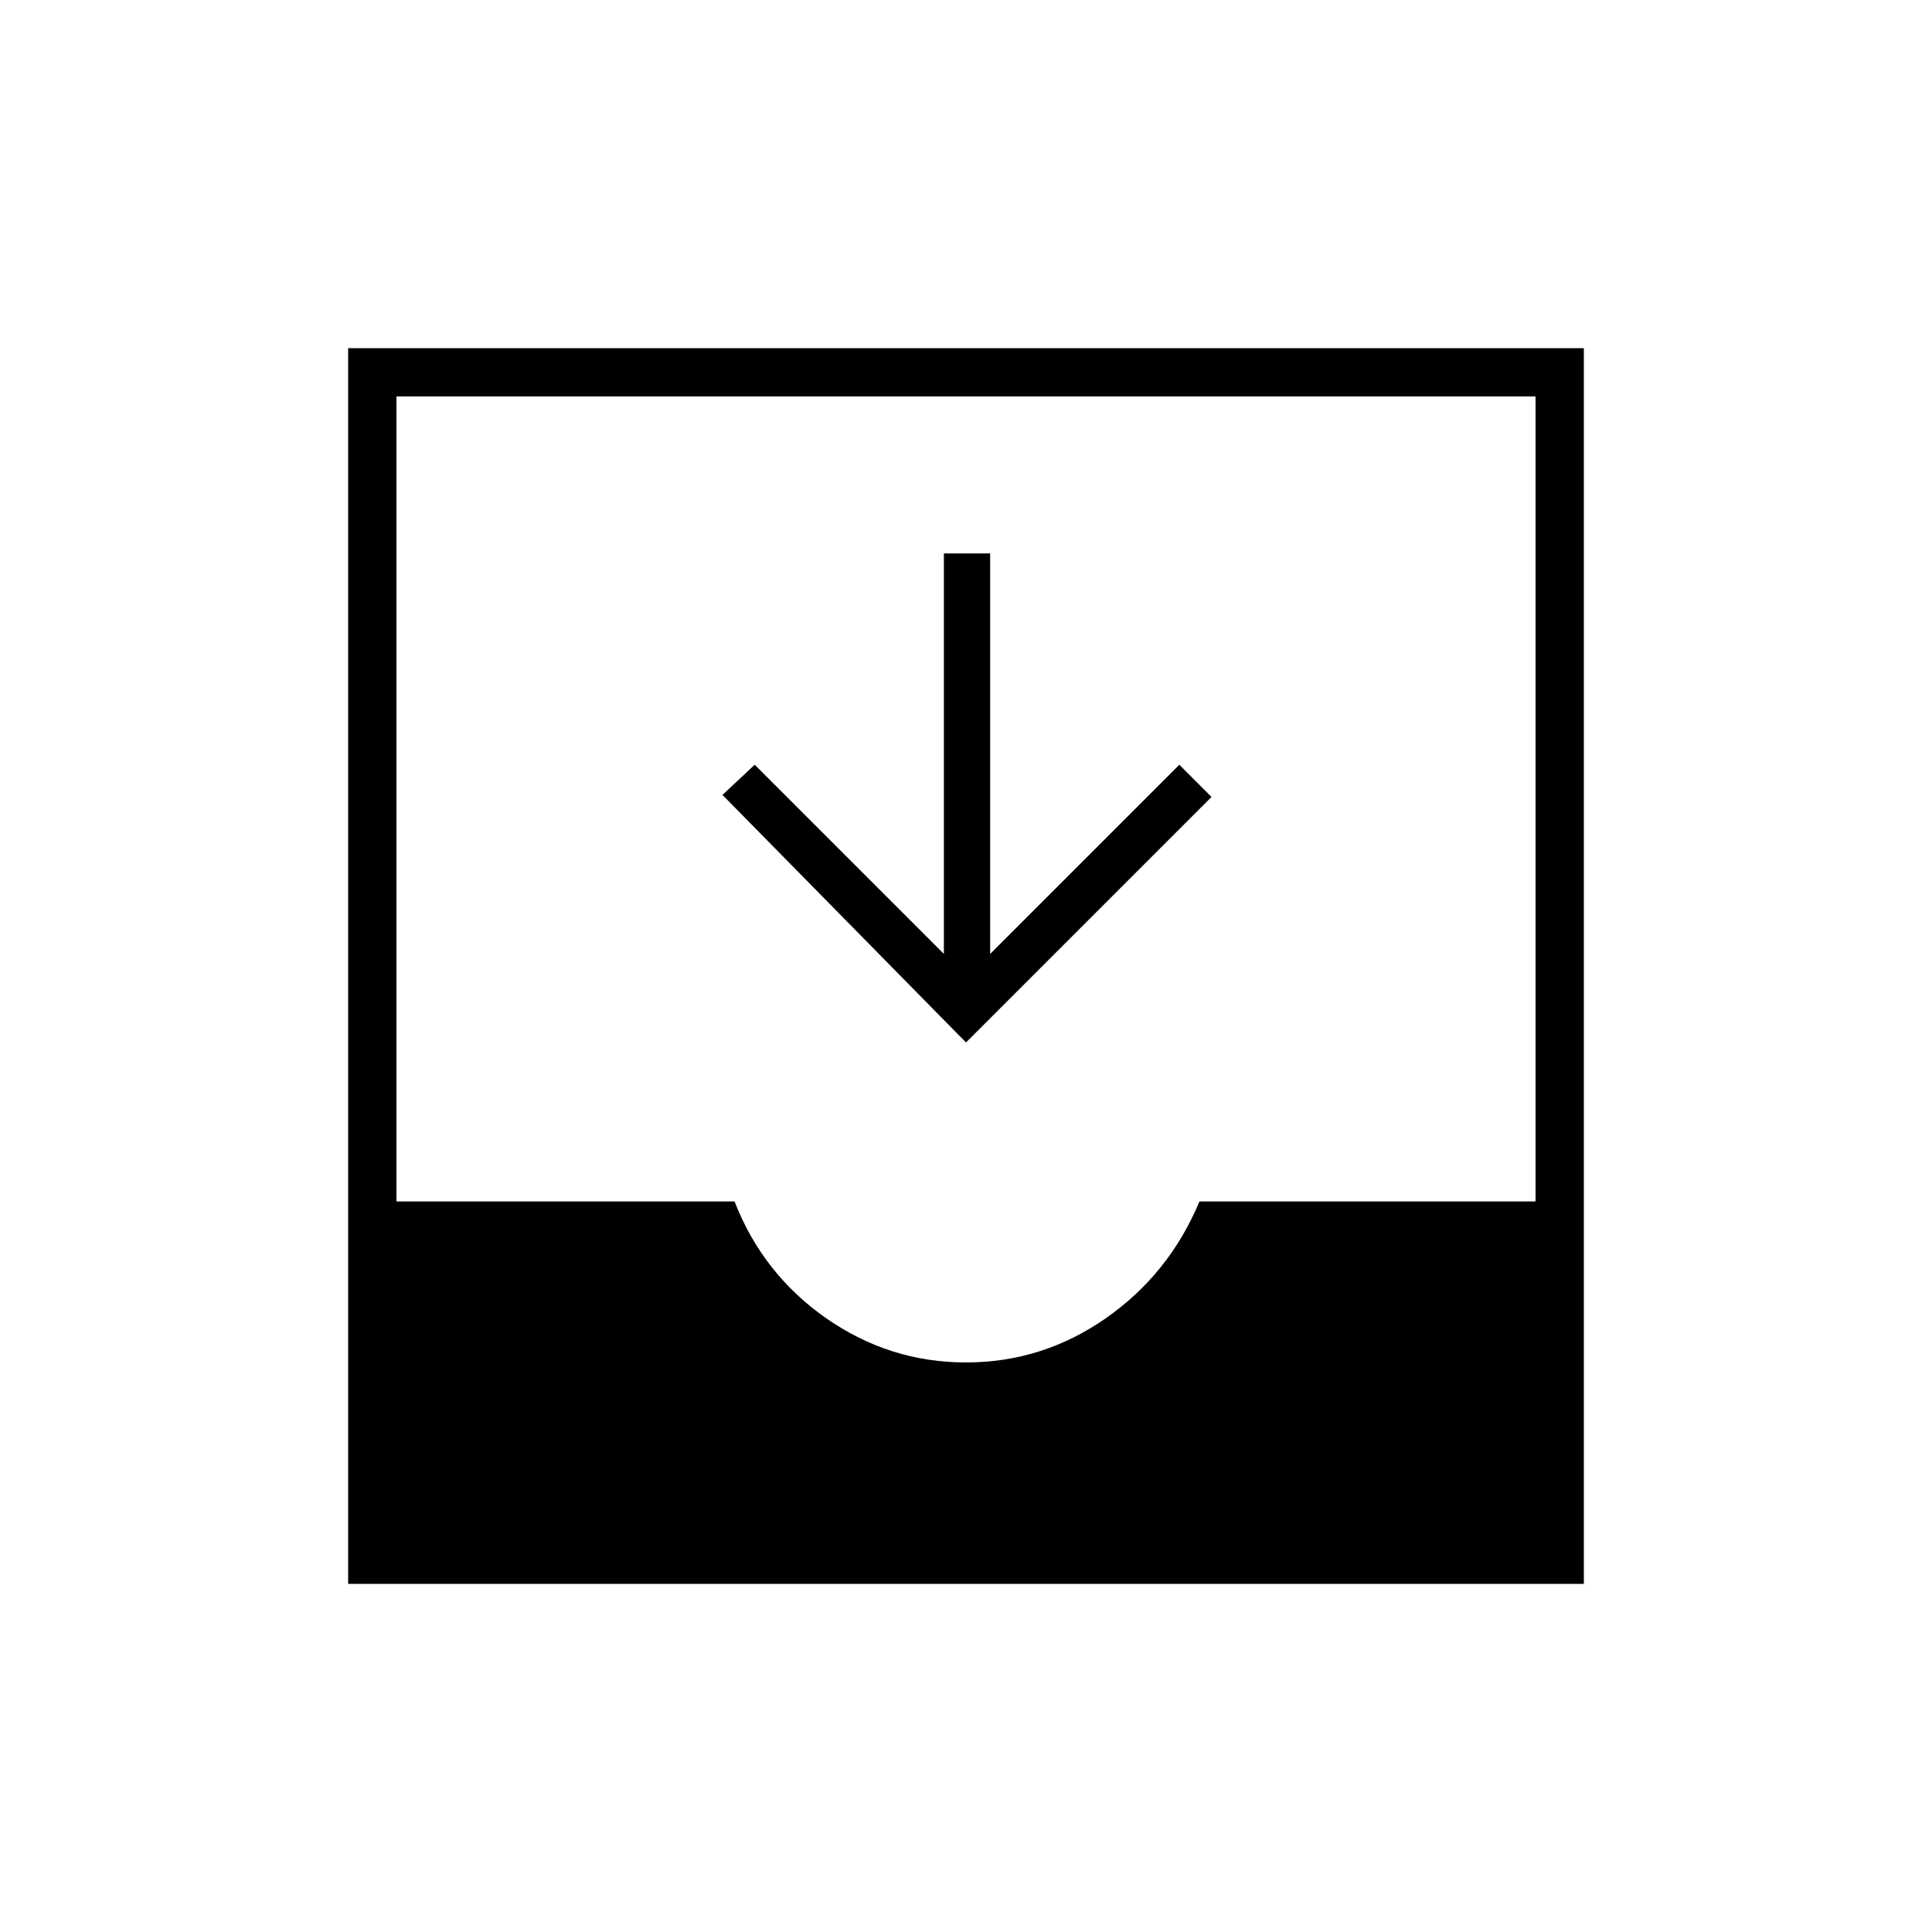 <svg xmlns="http://www.w3.org/2000/svg" height="40" width="40"><path d="M7.208 32.792V7.208h25.584v25.584ZM20 28.208q1.583 0 2.896-.916 1.312-.917 1.937-2.417h6.959V8.208H8.208v16.667h7q.584 1.5 1.896 2.417 1.313.916 2.896.916Zm0-6.625-5.042-5.125.667-.625 3.917 3.917v-8.292h.958v8.292l3.917-3.917.666.667Z"/></svg>